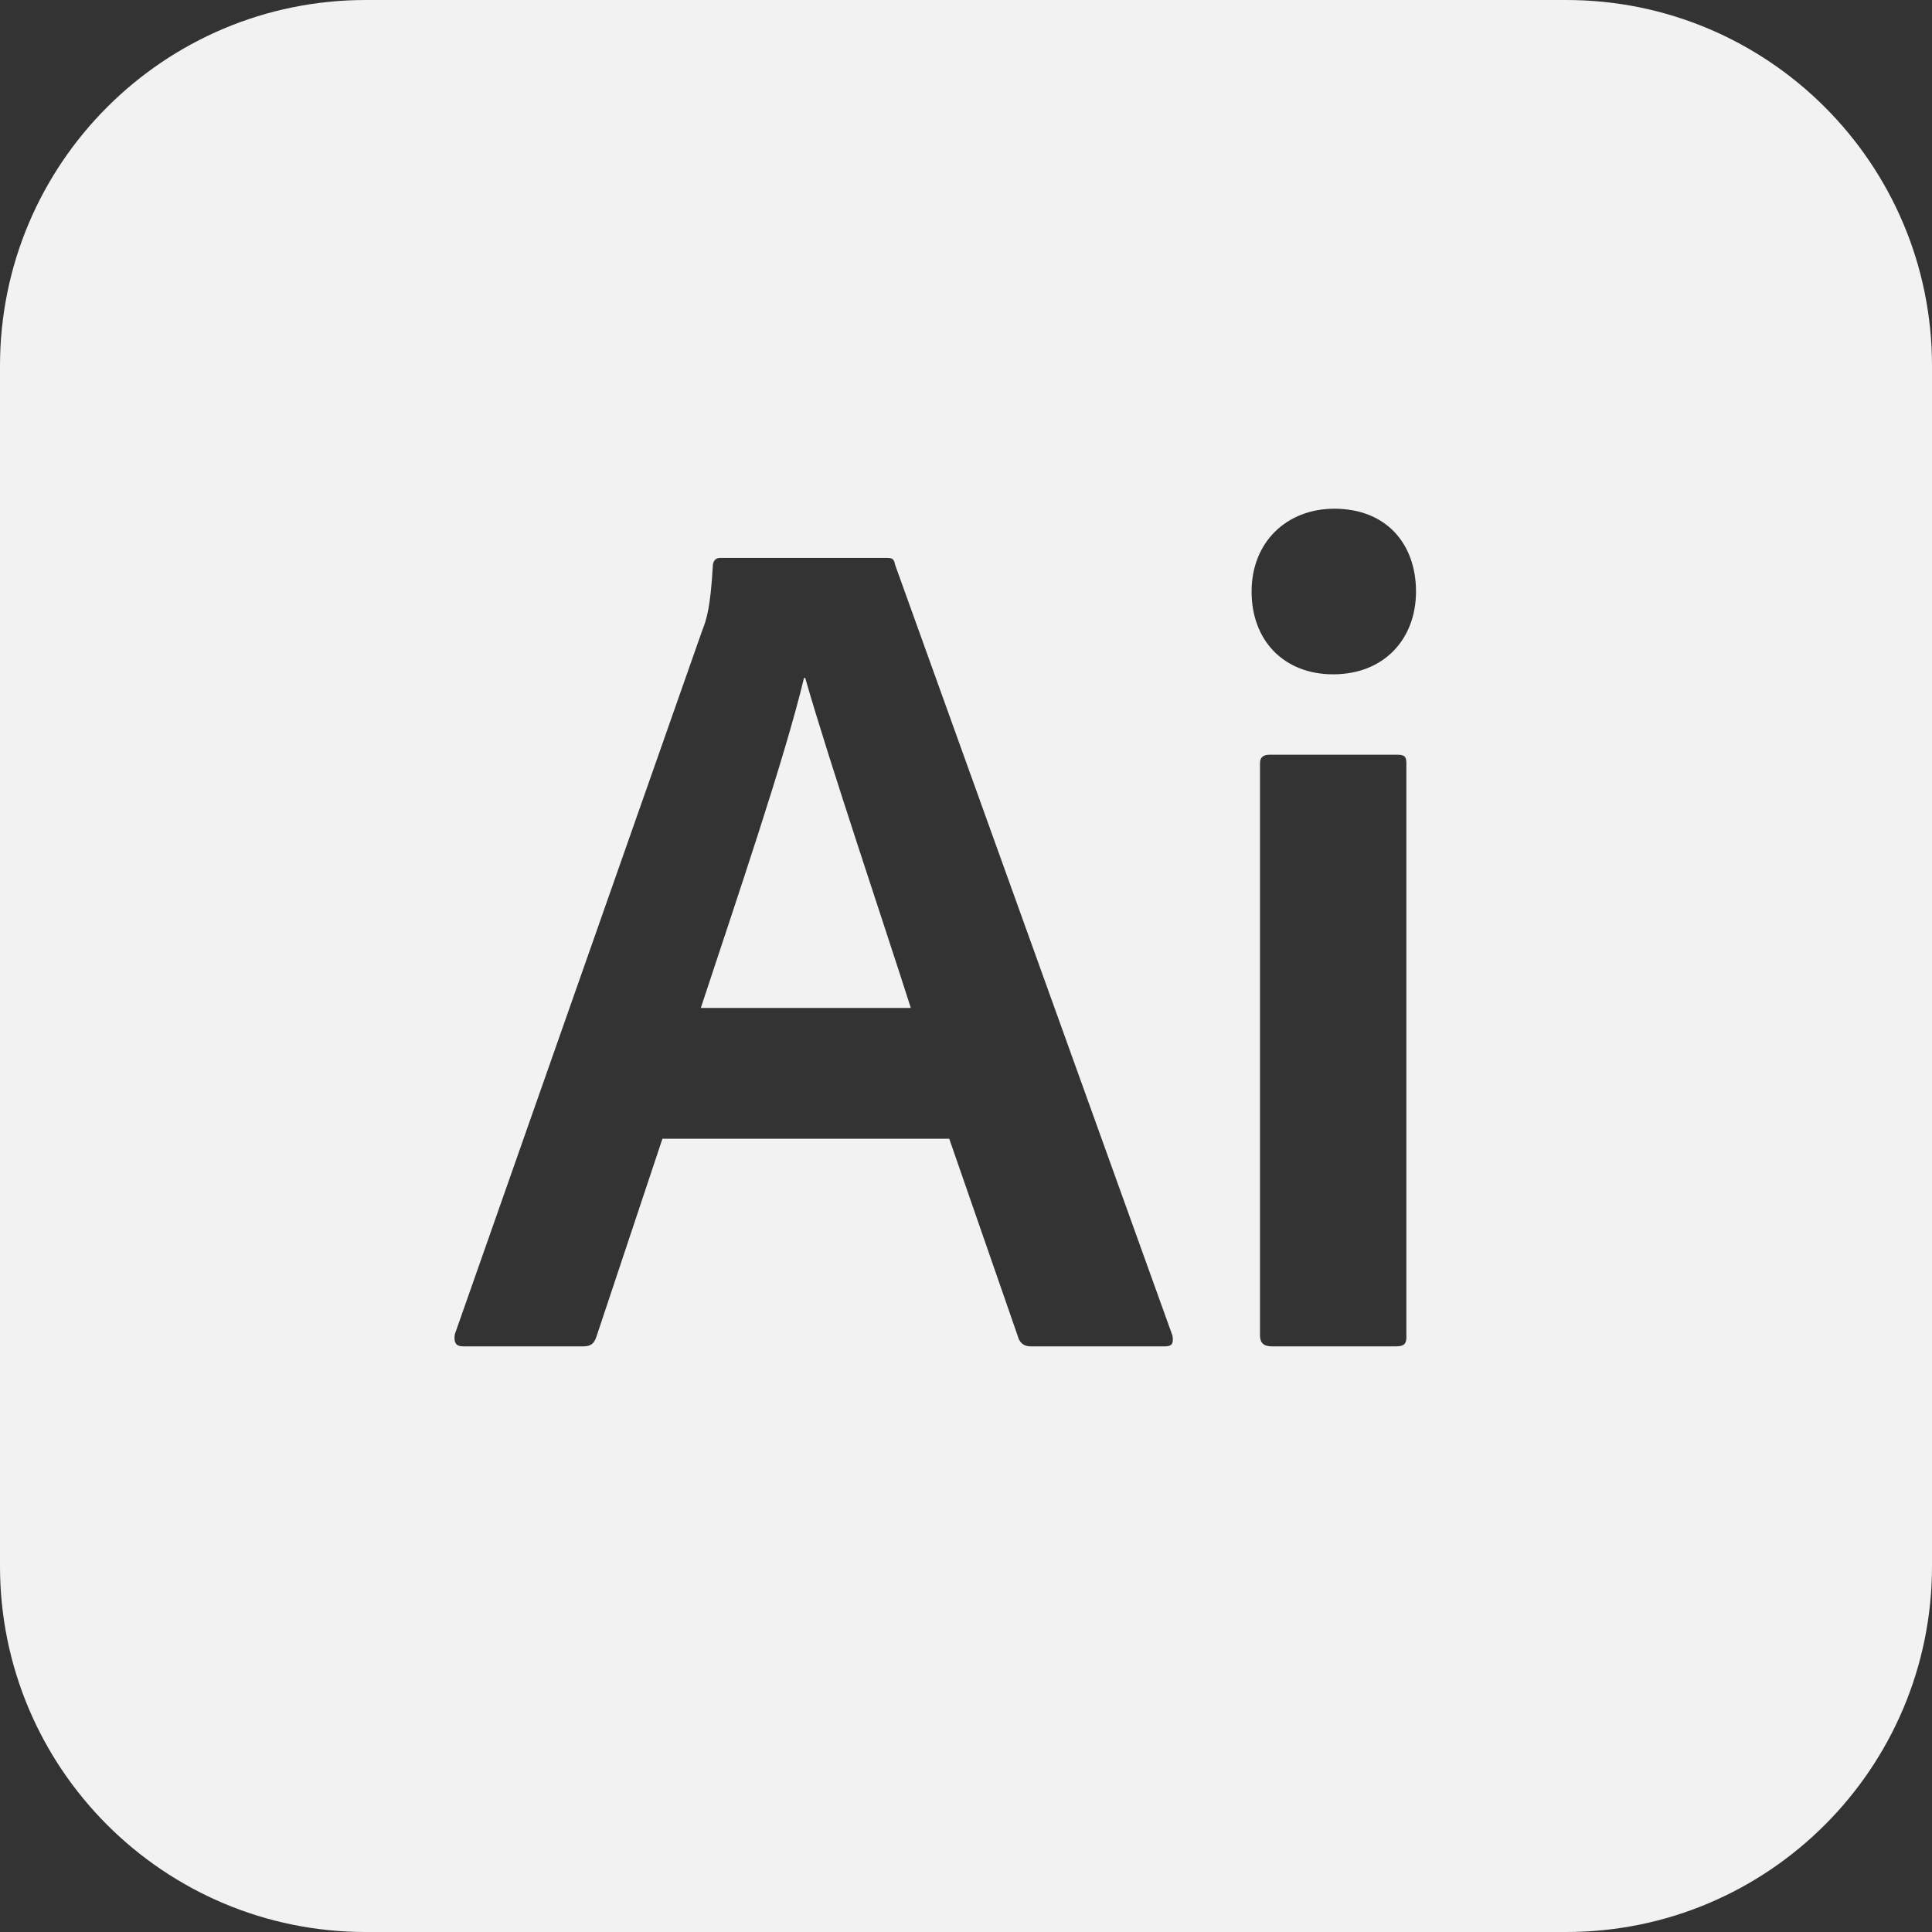 <?xml version="1.0" encoding="UTF-8"?>
<svg id="Icons_Black" data-name="Icons Black" xmlns="http://www.w3.org/2000/svg" viewBox="0 0 475.55 475.55">
  <rect x="0" y="0" width="475.55" height="475.55" fill="#333333" stroke="none"/>
  <defs>
    <style>
      .cls-1 {
        fill: #f2f2f2;
        stroke-width: 0px;
      }
    </style>
  </defs>
  <path class="cls-1" d="m197.9,166.87c-4.73,19.79-16.54,54.35-25.4,81.23h51.69c-6.2-19.5-20.09-60.56-25.99-81.23h-.3Z"/>
  <path class="cls-1" d="m385.51,0H90.04C40.31,0,0,40.31,0,90.04v295.47c0,49.73,40.31,90.04,90.04,90.04h295.47c49.73,0,90.04-40.31,90.04-90.04V90.04c0-49.73-40.31-90.04-90.04-90.04Zm-98.7,331.4h-33.08c-1.48,0-2.36-.59-2.95-1.77l-17.13-49.33h-70.6l-16.25,48.74c-.59,1.77-1.48,2.36-3.25,2.36h-29.54c-1.77,0-2.36-.89-2.07-2.95l60.85-173.1c1.18-2.95,2.07-5.91,2.66-15.95,0-1.18.59-2.07,1.77-2.07h41.06c1.48,0,1.77.29,2.07,1.77l68.24,189.64c.29,1.77,0,2.66-1.77,2.66Zm59.37-2.36c0,1.77-.59,2.36-2.66,2.36h-30.43c-2.07,0-2.95-.89-2.95-2.66v-140.9c0-1.48.89-2.07,2.36-2.07h31.31c1.77,0,2.36.3,2.36,2.07v141.2Zm-18.02-163.06c-12.11,0-20.09-8.27-20.09-20.38s8.57-20.38,20.38-20.38c12.7,0,20.09,8.57,20.09,20.38s-7.98,20.38-20.38,20.38Z"/>
</svg>